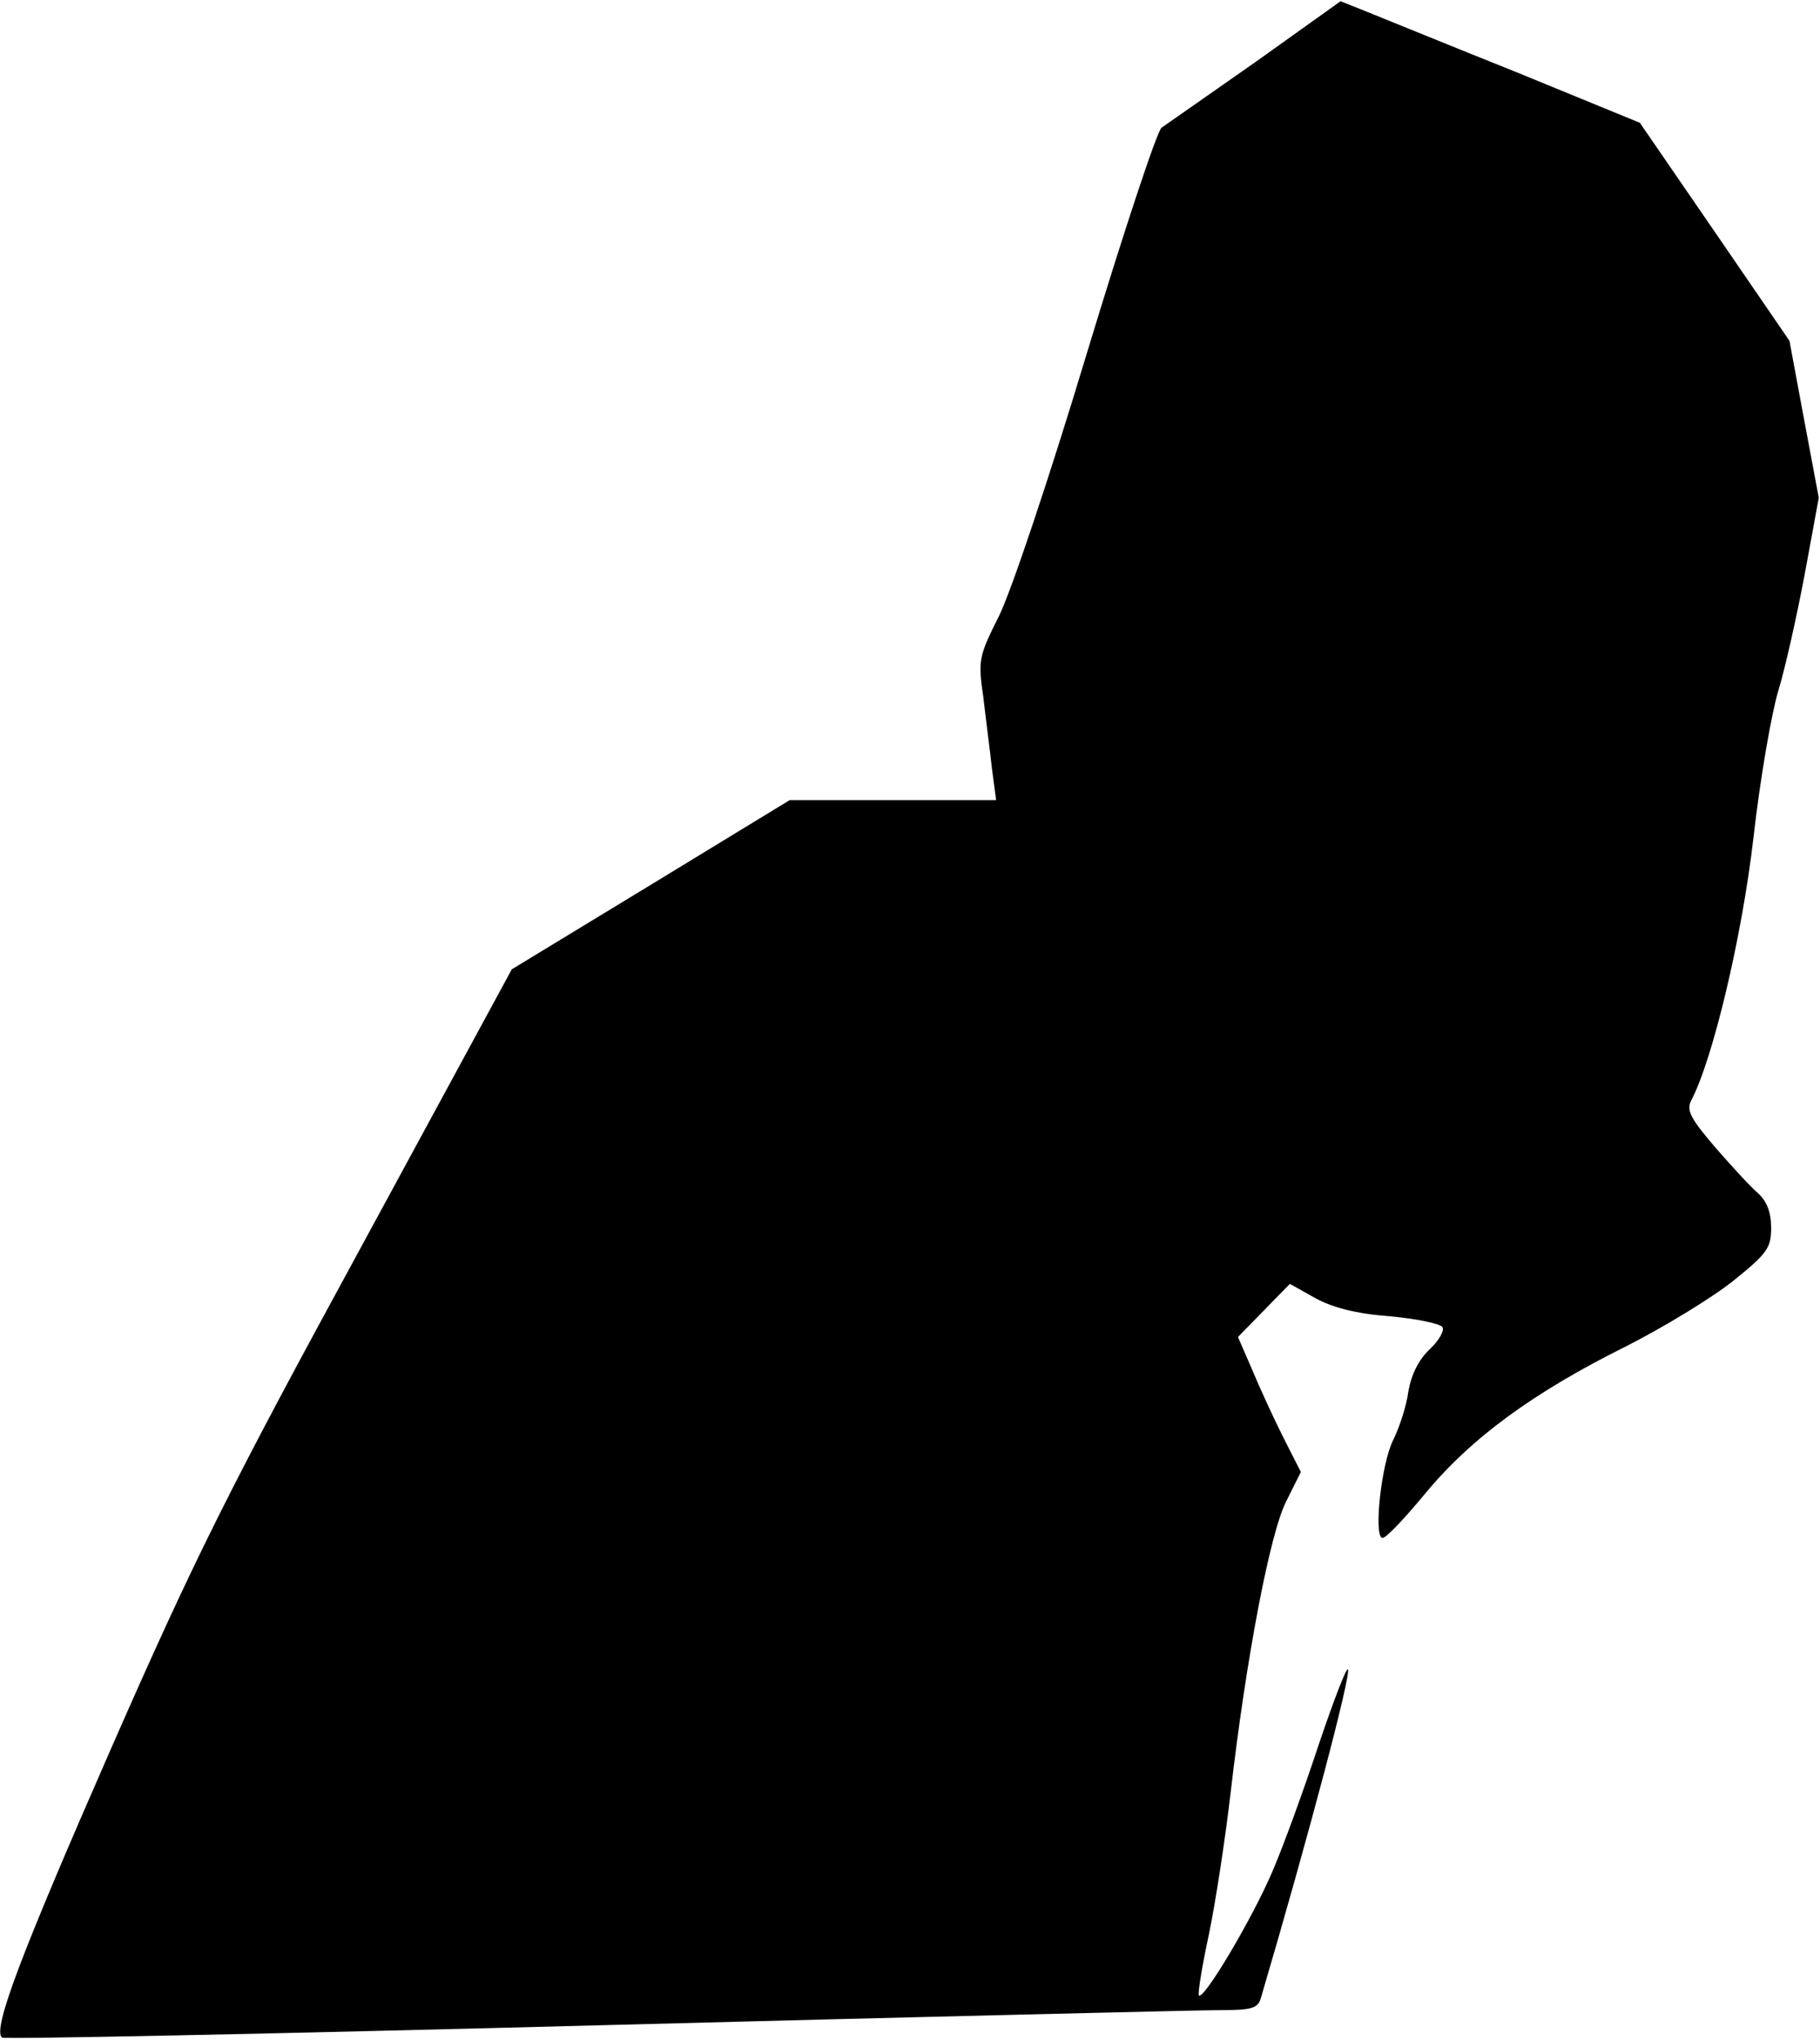 <?xml version="1.0" standalone="no"?>
<!DOCTYPE svg PUBLIC "-//W3C//DTD SVG 20010904//EN"
 "http://www.w3.org/TR/2001/REC-SVG-20010904/DTD/svg10.dtd">
<svg version="1.0" xmlns="http://www.w3.org/2000/svg"
 width="298pt" height="334pt" viewBox="0 0 298 334"
 preserveAspectRatio="xMidYMid meet">
<g transform="translate(0,334) scale(0.1,-0.1)"
fill="#000000" stroke="none">
<path fill="#000000" stroke="none" d="M2055 3238 c-77 -54 -146 -102 -153
-107 -7 -4 -62 -170 -122 -368 -63 -209 -124 -390 -144 -431 -33 -66 -35 -72
-26 -133 4 -35 11 -88 14 -116 l7 -53 -169 0 -169 0 -228 -139 -227 -138 -248
-457 c-214 -393 -271 -506 -410 -823 -145 -331 -192 -454 -177 -469 3 -3 441
6 974 20 532 14 994 25 1025 25 46 0 57 3 62 18 79 268 149 533 143 540 -3 2
-24 -53 -48 -124 -23 -70 -57 -164 -76 -208 -33 -77 -112 -210 -120 -202 -2 3
5 47 16 98 11 52 27 157 36 234 25 217 64 424 91 477 l24 48 -29 57 c-16 32
-39 82 -51 111 l-23 53 42 43 43 44 41 -23 c29 -16 68 -26 122 -30 44 -4 83
-12 87 -18 3 -6 -6 -22 -21 -36 -18 -17 -30 -41 -35 -69 -3 -24 -15 -60 -25
-80 -19 -38 -32 -155 -18 -160 5 -2 36 31 70 72 75 91 177 166 330 242 61 31
140 79 175 107 56 45 62 54 62 87 0 25 -7 43 -21 56 -12 10 -44 45 -71 76 -40
47 -47 60 -39 76 35 66 83 266 102 430 11 98 30 206 41 242 11 36 30 121 43
190 l23 125 -24 128 -24 129 -122 178 -123 179 -200 82 c-110 44 -220 89 -245
99 l-45 18 -140 -100z"/>
</g>
</svg>
